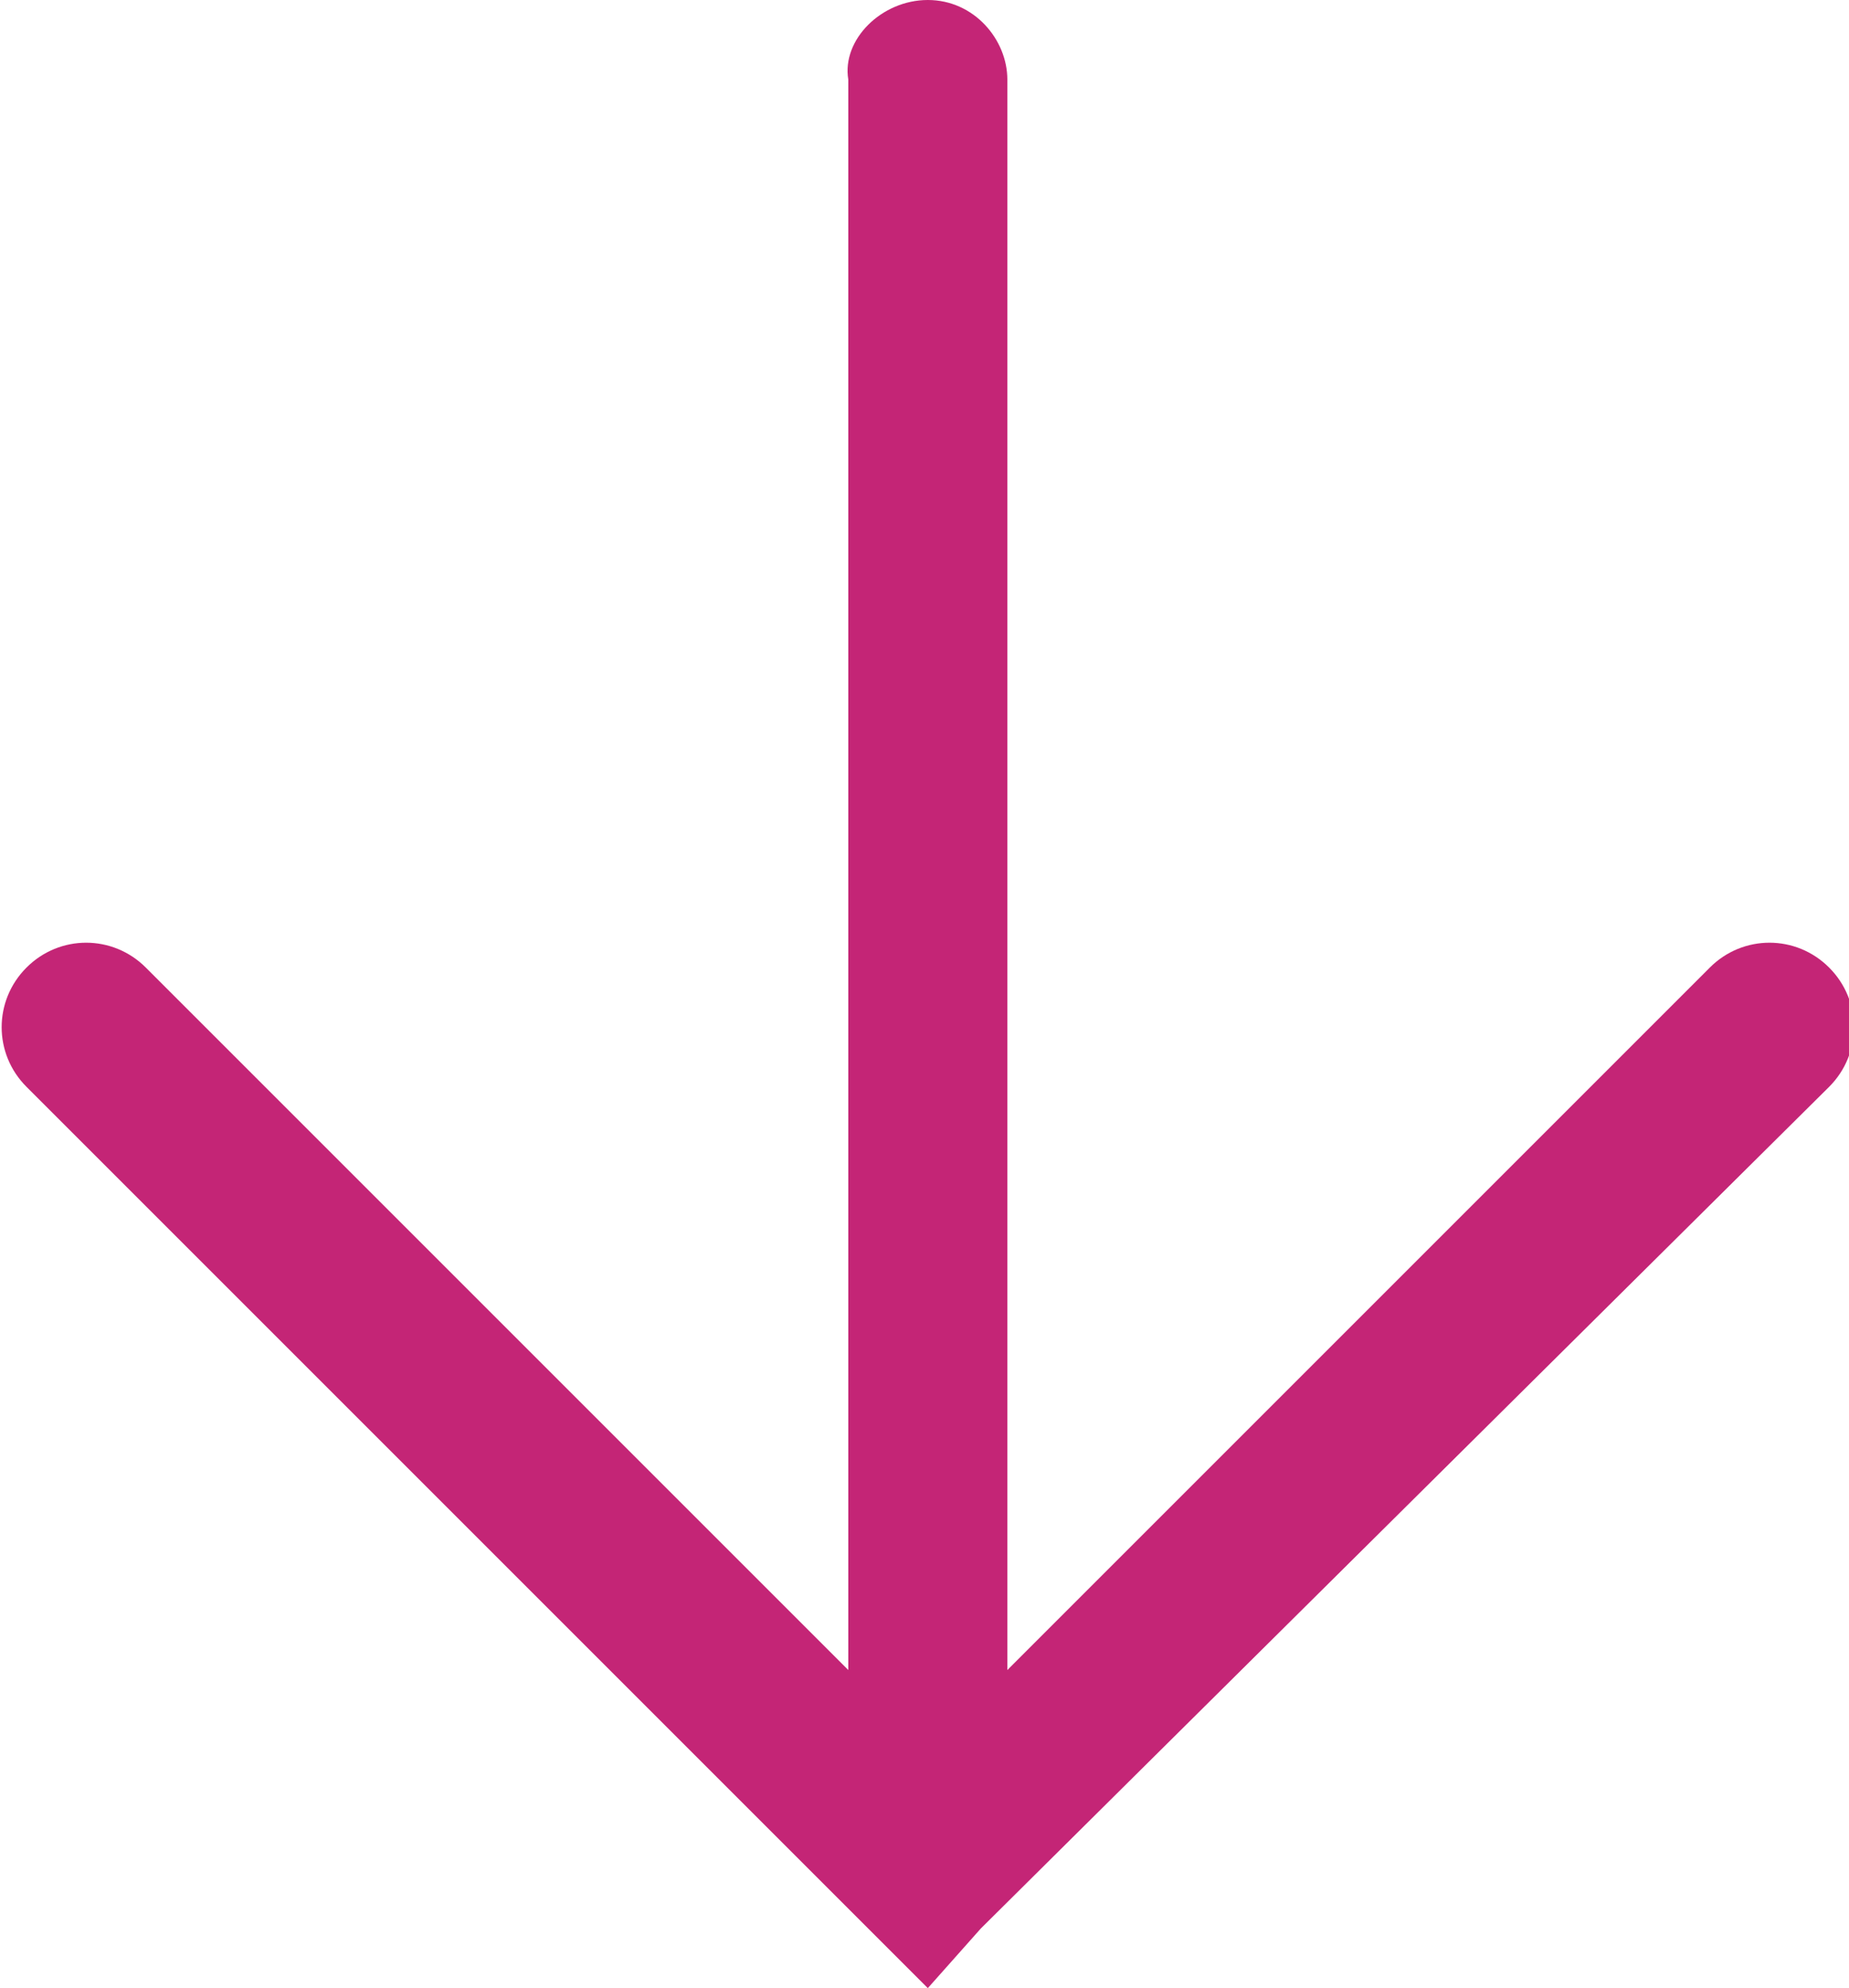 <?xml version="1.0" encoding="utf-8"?>
<!-- Generator: Adobe Illustrator 19.1.0, SVG Export Plug-In . SVG Version: 6.00 Build 0)  -->
<!DOCTYPE svg PUBLIC "-//W3C//DTD SVG 1.1//EN" "http://www.w3.org/Graphics/SVG/1.1/DTD/svg11.dtd">
<svg version="1.1" id="Layer_1" xmlns="http://www.w3.org/2000/svg" xmlns:xlink="http://www.w3.org/1999/xlink" x="0px" y="0px"
	 viewBox="0 0 27.9 30" style="enable-background:new 0 0 27.9 30;" xml:space="preserve">
<style type="text/css">
	.st0{fill:#C42576;}
</style>
<path class="st0" d="M27.6,16.4L14.8,29.1c0,0,0,0,0,0L14,30l-0.9-0.9c0,0,0,0,0,0L0.4,16.4c-0.5-0.5-0.5-1.3,0-1.8
	c0.5-0.5,1.3-0.5,1.8,0l10.6,10.6v-24C12.7,0.6,13.3,0,14,0c0.7,0,1.2,0.6,1.2,1.2v24l10.6-10.6c0.5-0.5,1.3-0.5,1.8,0
	C28.1,15.1,28.1,15.9,27.6,16.4z"/>
</svg>
